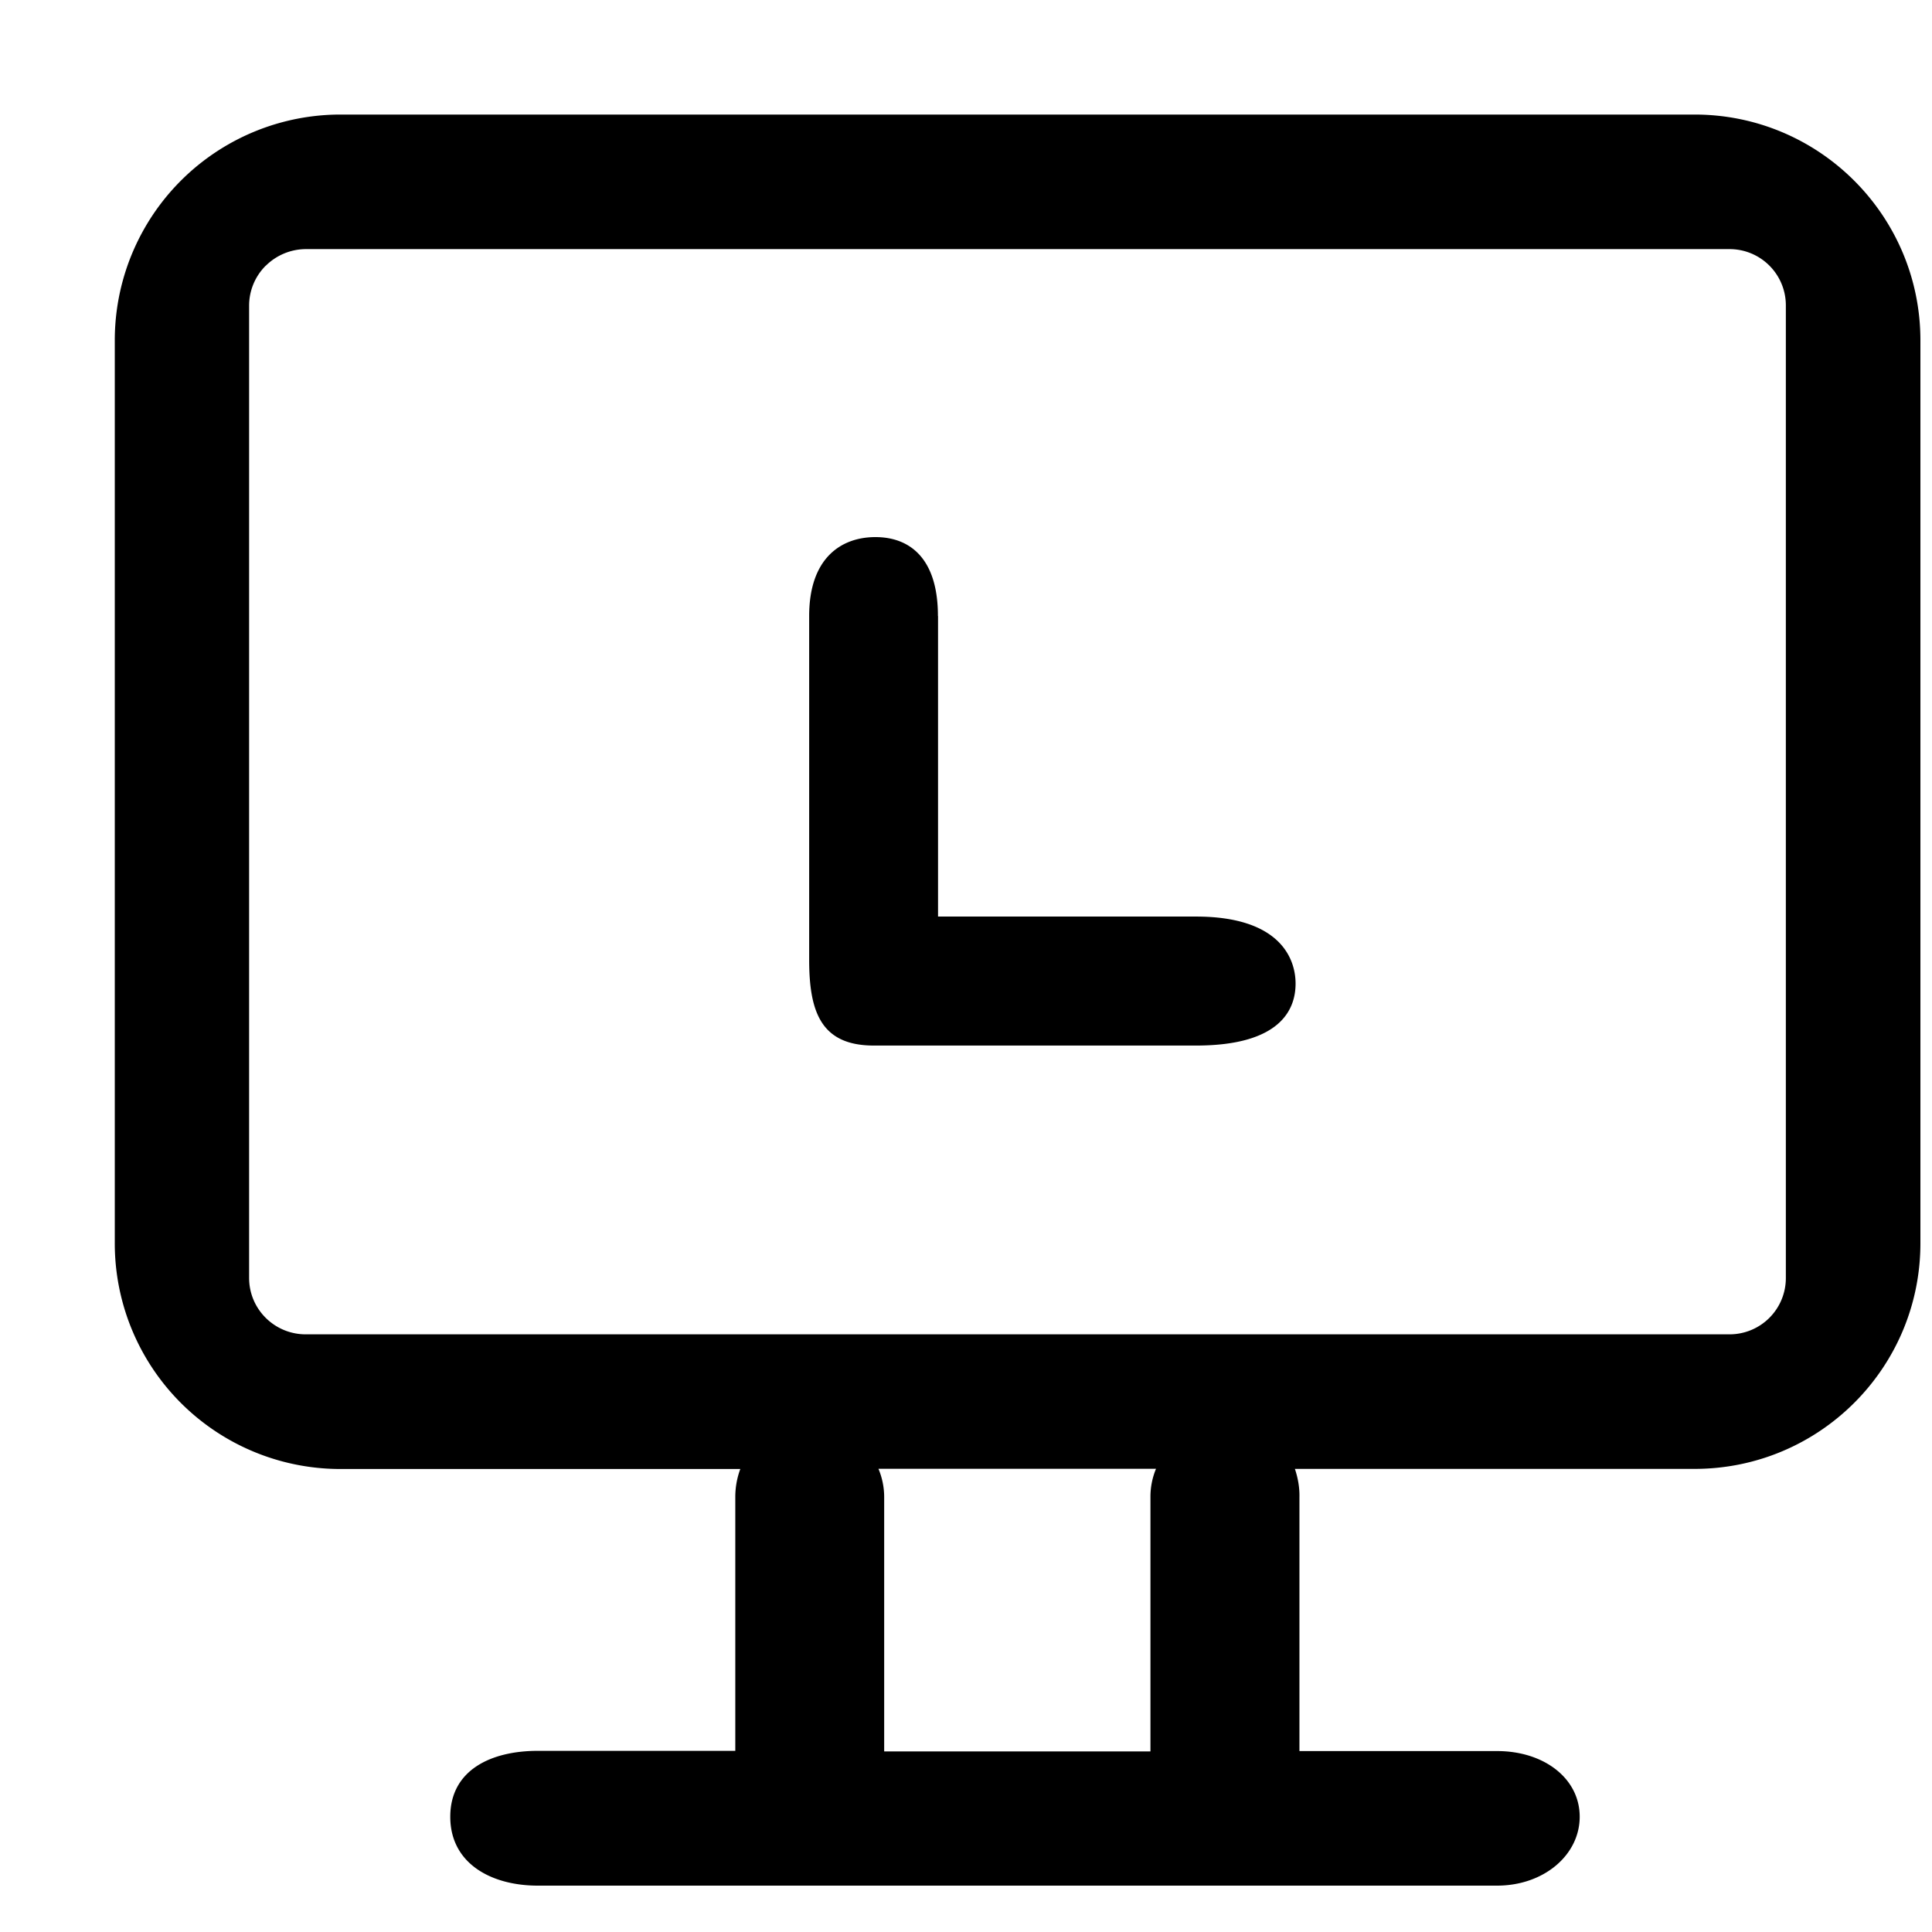 <svg width="17" height="17" xmlns="http://www.w3.org/2000/svg"><path d="M2.338 2.338a.496.496 0 00-.146.352v8.555c0 .274.223.496.498.496h12.526a.495.495 0 00.498-.494V2.69a.495.495 0 00-.495-.498H2.69a.502.502 0 00-.351.146zM8.253 5.42c0-.51-.25-.694-.55-.694-.302 0-.583.185-.583.694v3.025c0 .459.105.752.562.755h2.842c.746 0 .876-.32.876-.545 0-.224-.141-.59-.876-.59h-2.27V5.42v.001zm-.523 7.505c.033.079.05.163.05.248v2.238h2.343v-2.24a.64.64 0 01.049-.247h-2.44l-.002.001zm3.664 0c.027.08.042.165.04.248v2.235h1.74c.41 0 .726.239.726.578 0 .337-.316.606-.727.606H4.732c-.41 0-.77-.195-.77-.606 0-.412.36-.58.77-.58H6.47v-2.23a.71.71 0 01.044-.25h-3.52A1.985 1.985 0 011.01 10.94V2.995a1.986 1.986 0 011.985-1.987h11.916c1.097 0 1.987.89 1.987 1.987v7.944c0 1.098-.89 1.986-1.987 1.986h-3.517z" stroke-width=".2"/></svg>